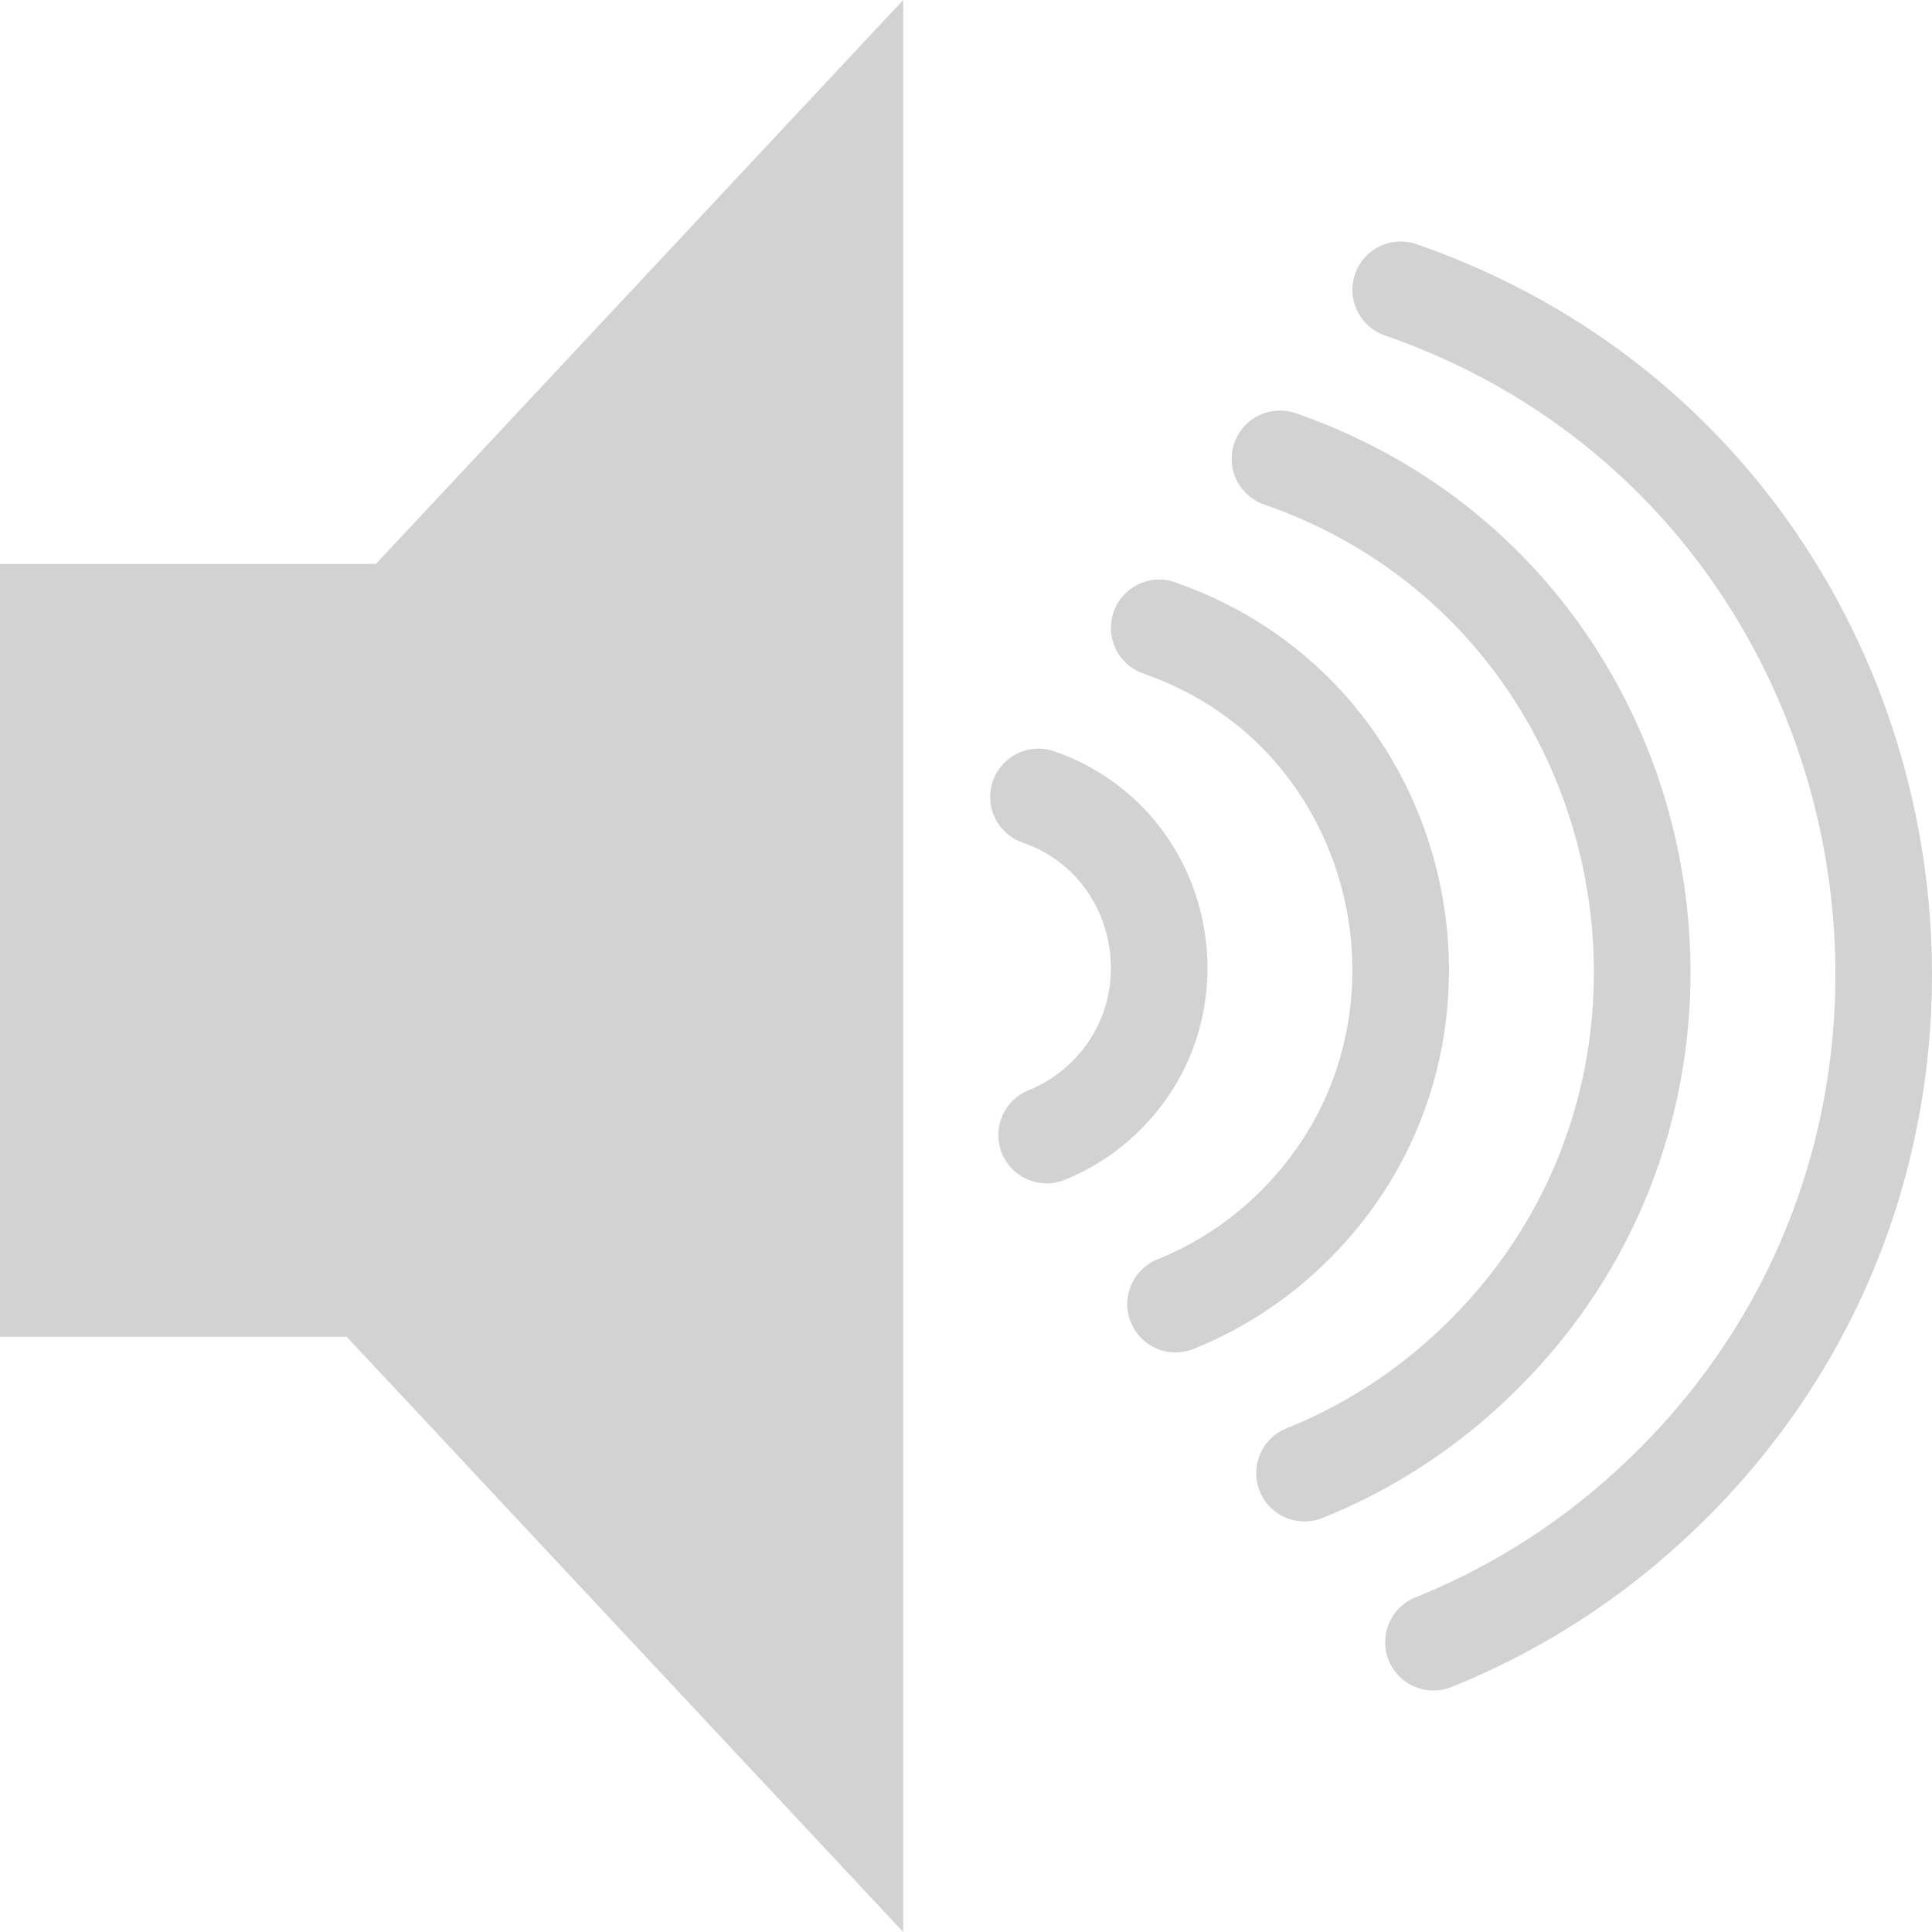 <?xml version="1.0" encoding="utf-8"?>
<svg viewBox="0 0 80 80" xmlns="http://www.w3.org/2000/svg">
  <path d="M 0 23.352 L 15.565 23.352 L 37.399 0 L 37.399 80 L 14.354 55.352 L 0 55.352 L 0 23.352 Z" style="fill: rgb(210, 210, 210);" transform="matrix(1, 0, 0, 1, 1.7763568394002505e-15, 0)"/>
  <path style="fill: none; stroke: rgb(210, 210, 210); stroke-linecap: round; stroke-linejoin: round; stroke-width: 4px; transform-origin: 44.389px 40.424px;" d="M 43 33 C 48.393 34.871 49.754 41.928 45.449 45.701 C 44.823 46.25 44.109 46.69 43.339 47"/>
  <path style="fill: none; stroke: rgb(210, 210, 210); stroke-linecap: round; stroke-linejoin: round; stroke-width: 4px; transform-origin: 50.778px 40.847px;" d="M 48 26 C 58.786 29.744 61.508 43.858 52.897 51.404 C 51.647 52.501 50.218 53.381 48.678 54"/>
  <path style="fill: none; stroke: rgb(210, 210, 210); stroke-linecap: round; stroke-linejoin: round; stroke-width: 4px; transform-origin: 57.167px 41.271px;" d="M 53 19 C 69.179 24.616 73.262 45.787 60.346 57.106 C 58.471 58.752 56.327 60.072 54.017 61"/>
  <path style="fill: none; stroke: rgb(210, 210, 210); stroke-linecap: round; stroke-linejoin: round; stroke-width: 4px; transform-origin: 63.556px 41.695px;" d="M 58 12 C 79.572 19.488 85.016 47.716 67.794 62.808 C 65.294 65.003 62.436 66.763 59.356 68"/>
</svg>
